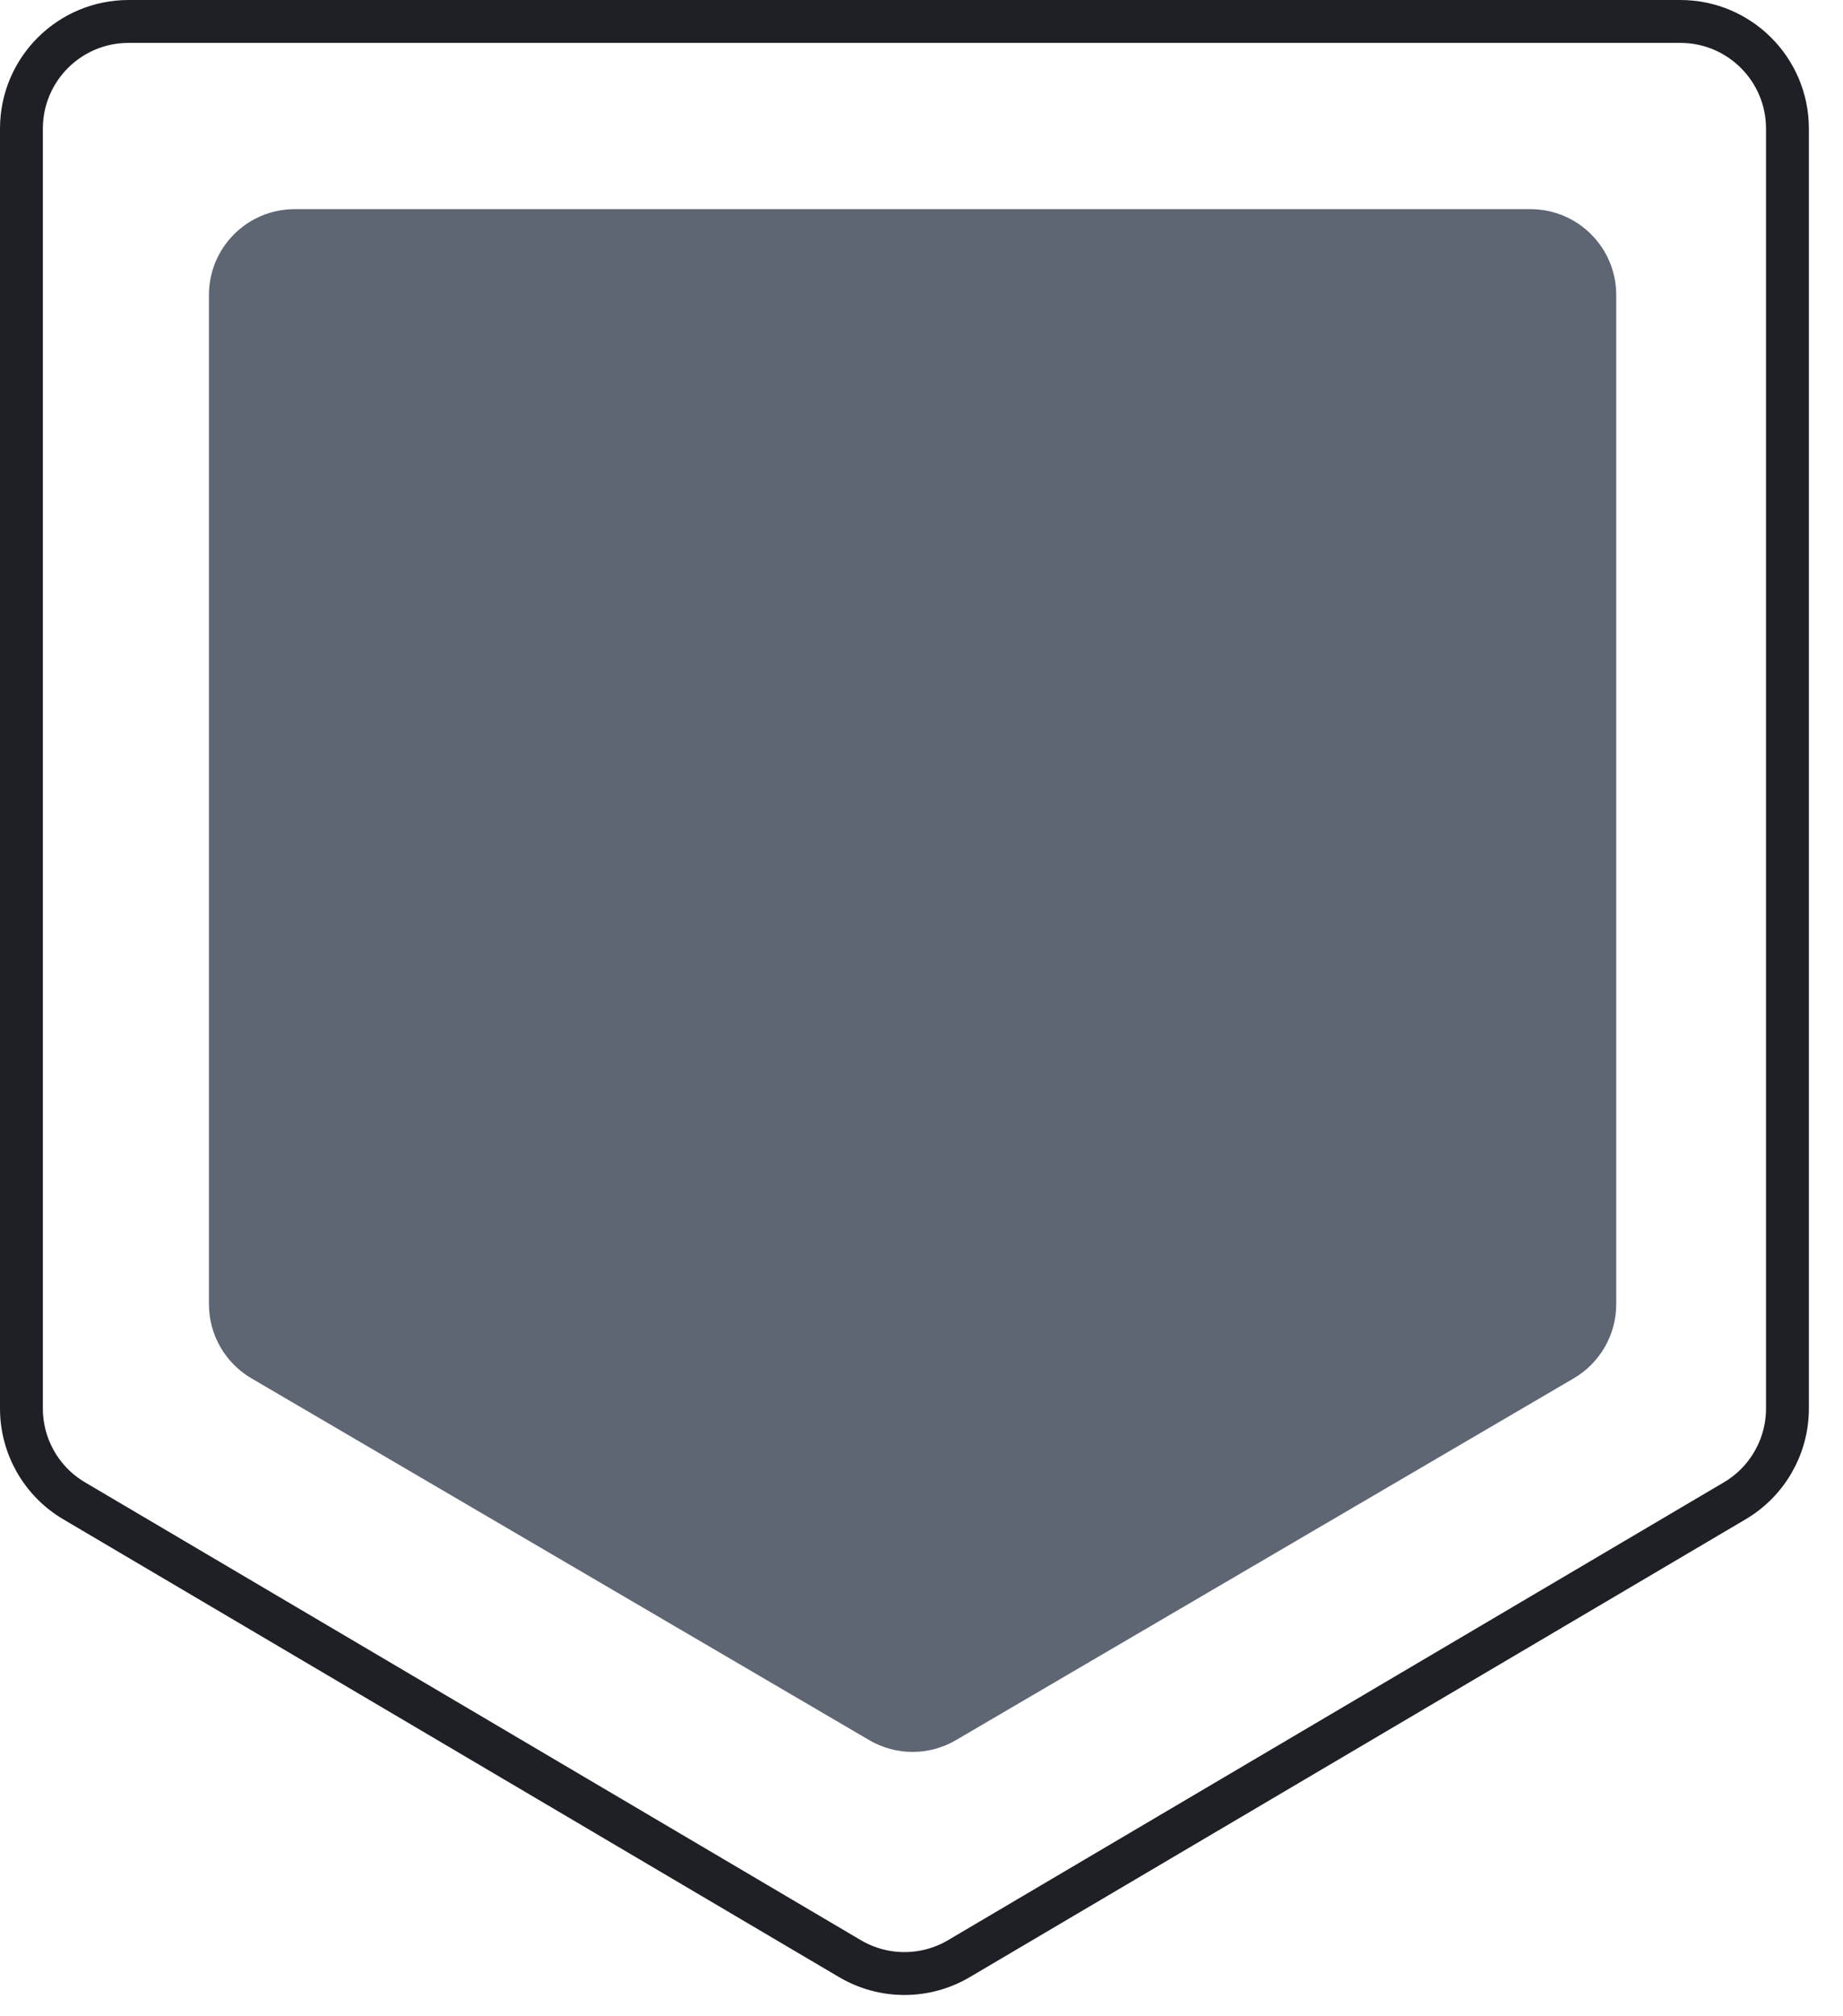 <svg width="43" height="47" viewBox="0 0 43 47" fill="none" xmlns="http://www.w3.org/2000/svg">
  <path d="M35.709 4.877C36.813 4.877 37.709 5.773 37.709 6.877V30.412C37.709 31.122 37.332 31.779 36.719 32.138L22.302 40.576C21.678 40.941 20.906 40.941 20.282 40.576L5.865 32.138C5.252 31.779 4.875 31.122 4.875 30.412V6.877C4.875 5.773 5.77 4.877 6.875 4.877H35.709Z" fill="#5E6673"/>
  <path d="M39.204 0.5C40.585 0.5 41.704 1.619 41.704 3V32.842C41.704 33.727 41.236 34.546 40.474 34.995L22.372 45.671C21.588 46.133 20.616 46.133 19.832 45.671L1.73 34.995C0.968 34.546 0.5 33.727 0.5 32.842V3C0.5 1.619 1.619 0.5 3 0.5H39.204Z" stroke="#1E2026"/>
</svg>
